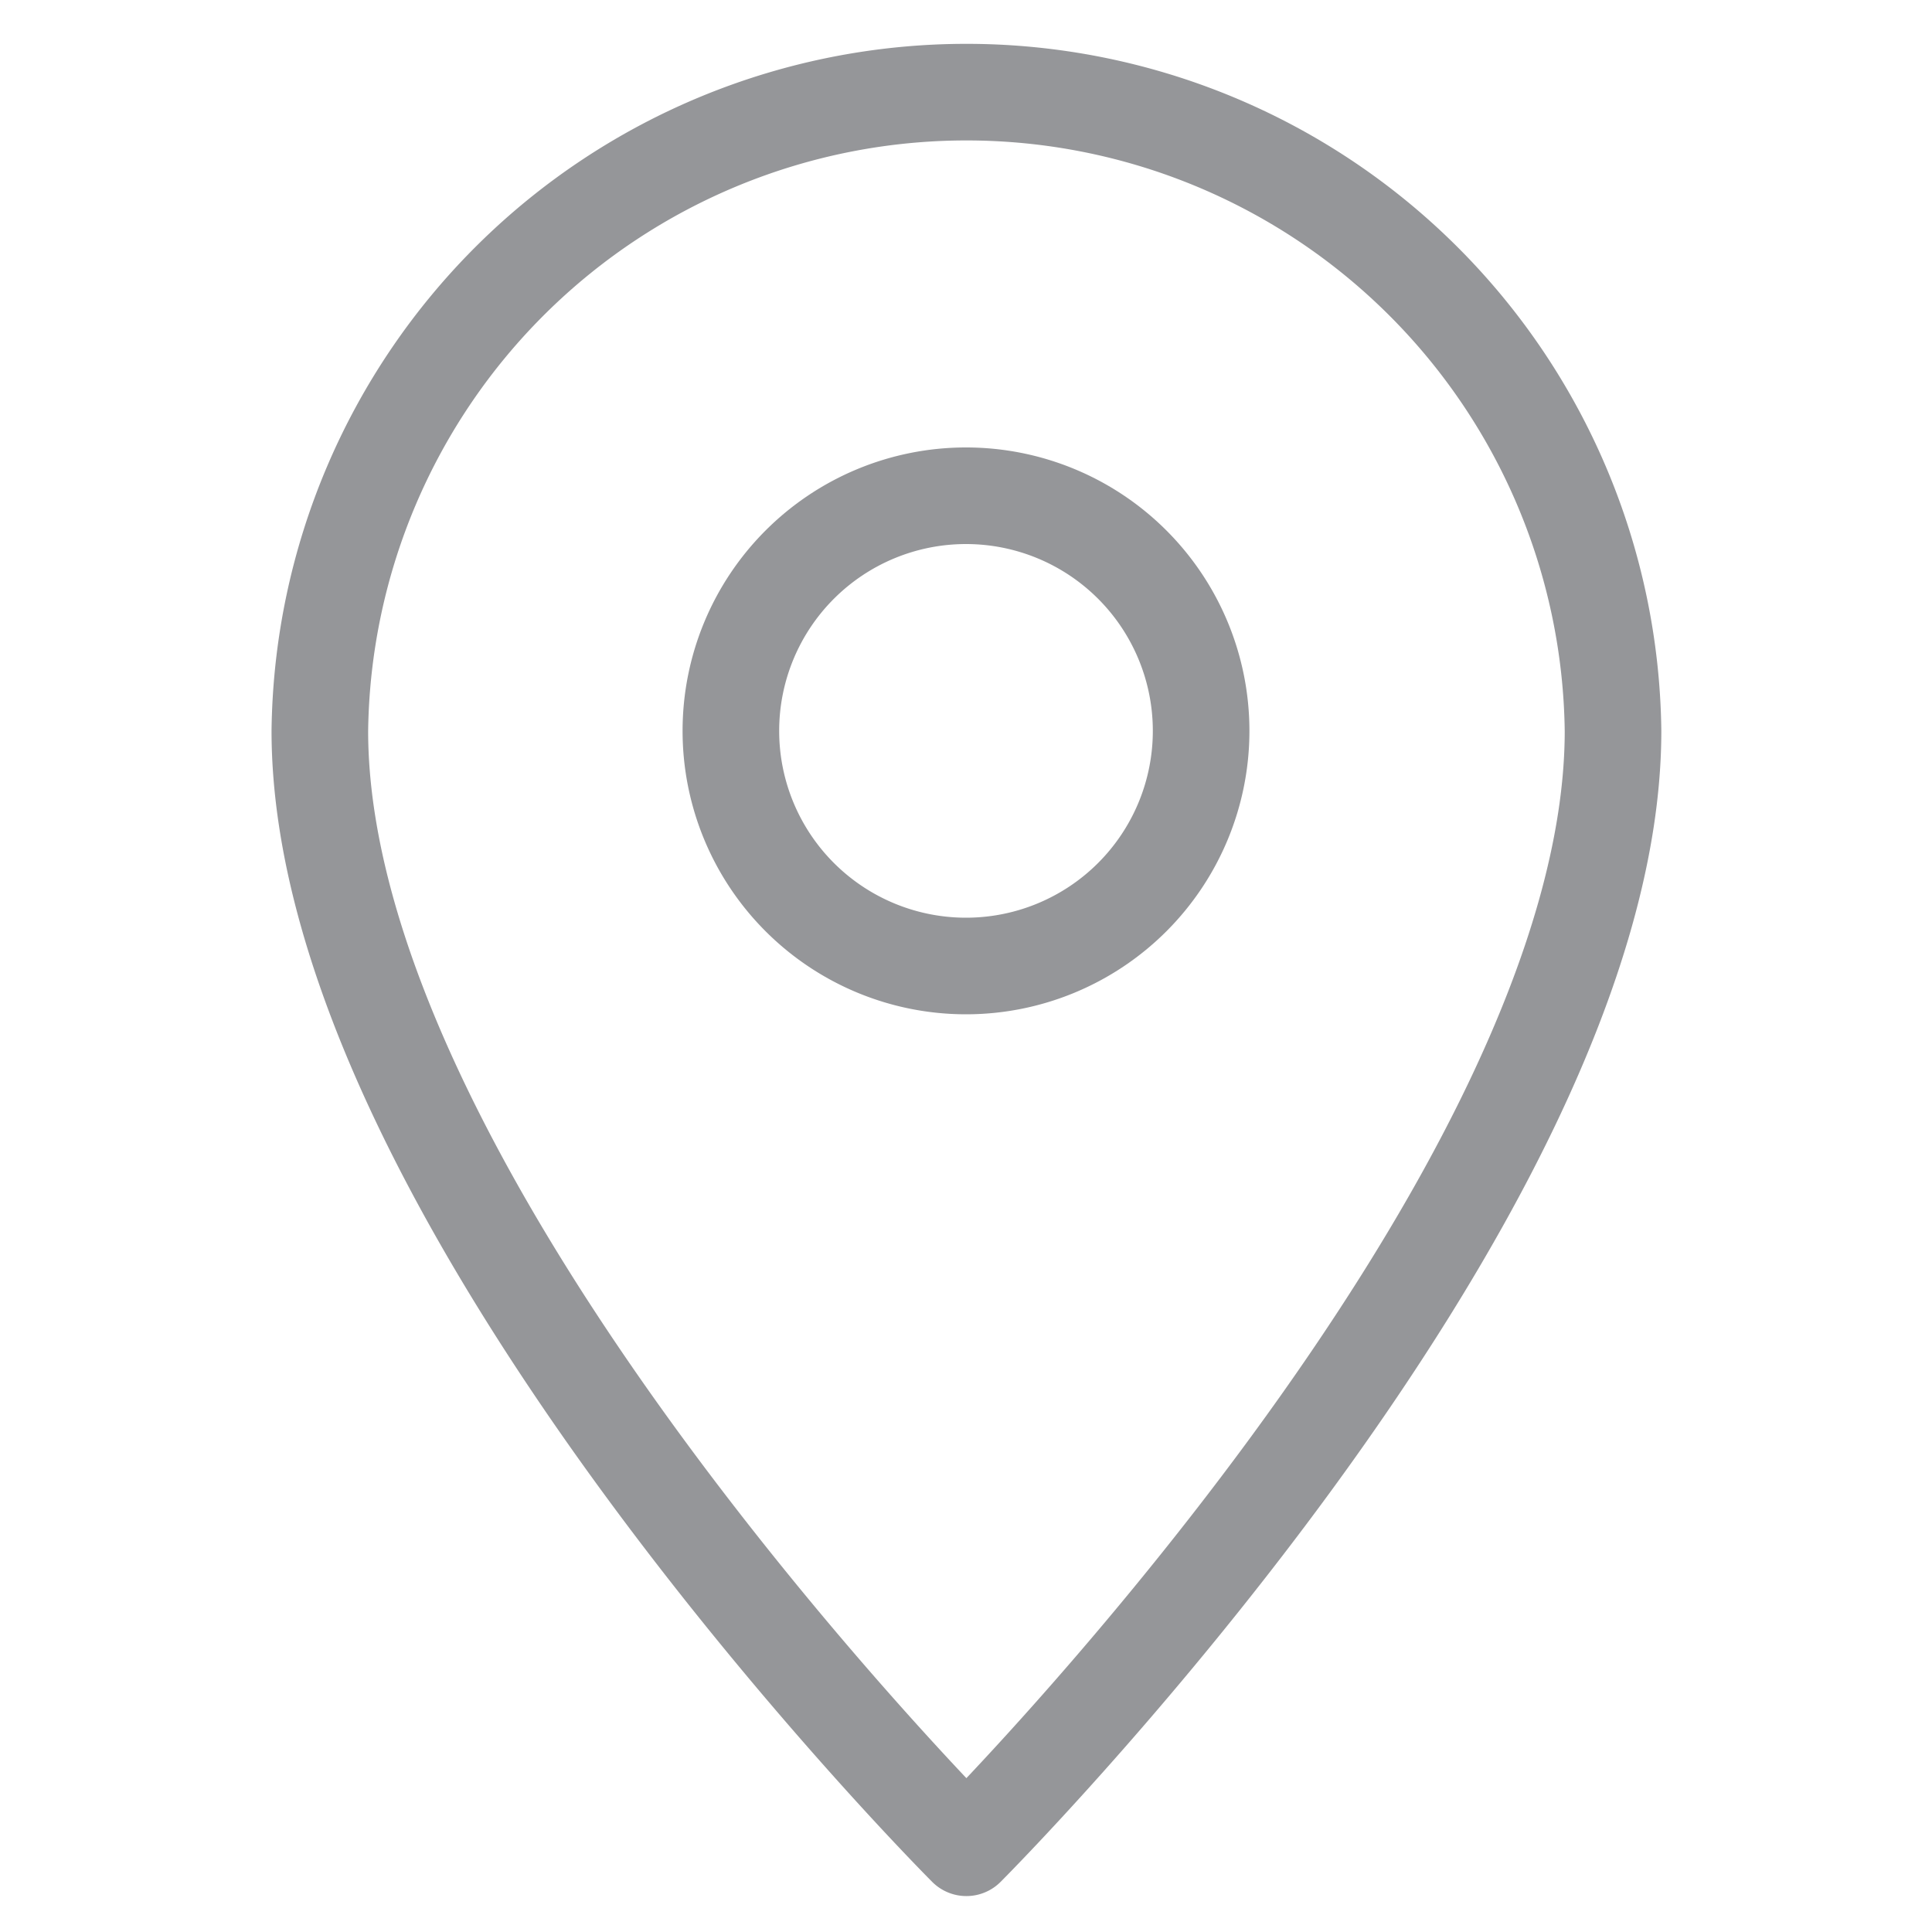 <svg width="20" height="20" fill="none" xmlns="http://www.w3.org/2000/svg"><path d="M16.698 7.566a6.694 6.694 0 00-13.387 0c0 4.868 6.693 11.562 6.693 11.562s6.694-6.694 6.694-11.562z" stroke="#959699" stroke-miterlimit="10" stroke-linejoin="round"/><path d="M10 10a2.434 2.434 0 100-4.868A2.434 2.434 0 0010 10z" stroke="#959699" stroke-miterlimit="10" stroke-linejoin="round"/></svg>